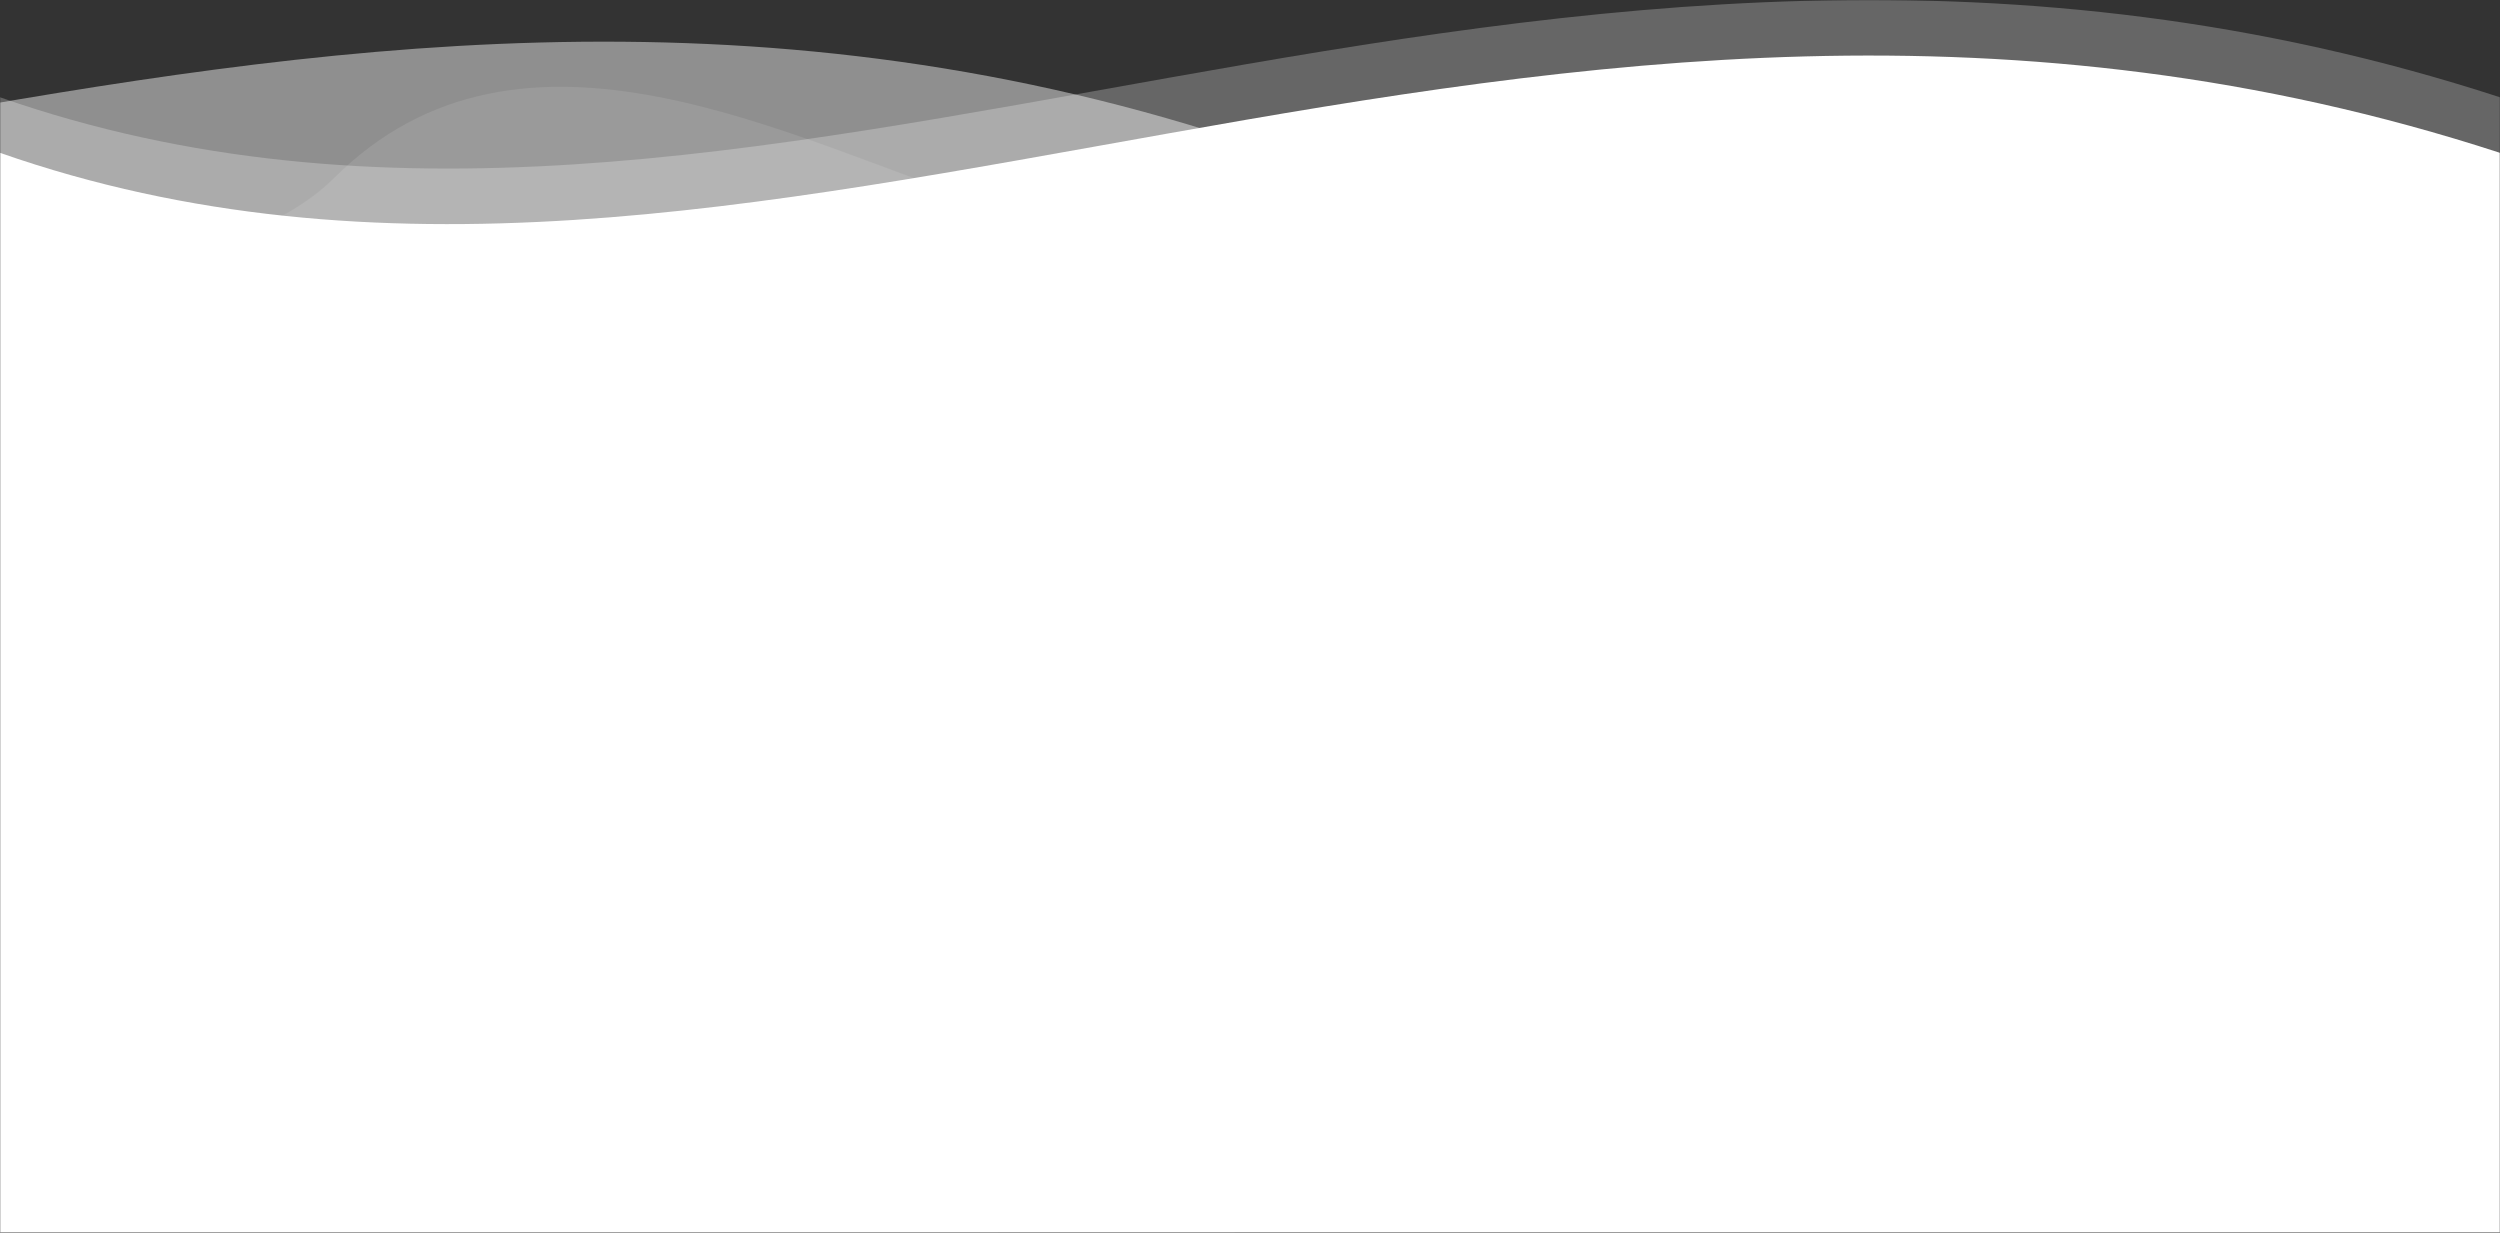 <svg width="1440" height="710" viewBox="0 0 1440 710" fill="none" xmlns="http://www.w3.org/2000/svg">
<rect x="0" y="0" width="1440" height="710" fill="#333333" stroke="none"/>
<g clip-path="url(#clip0_778_1057)">
<mask id="mask0_778_1057" style="mask-type:alpha" maskUnits="userSpaceOnUse" x="0" y="0" width="1440" height="710">
<rect width="1440" height="710" fill="#D9D9D9"/>
</mask>
<g mask="url(#mask0_778_1057)">
<path d="M-865 119.822C-522.067 239.77 83 211.918 192 102.918C301 -6.082 455.357 80.866 575 119.822V885.822H-865V119.822Z" fill="white" fill-opacity="0.1"/>
<path d="M-729 80.04C-293 232.54 150.5 -102.459 711 80.04V846.041H-729V80.04Z" fill="white" fill-opacity="0.45"/>
<path d="M0 88.04C436 240.54 879.5 -94.46 1440 88.04V854.041H0V88.04Z" fill="white"/>
<path d="M0 56.04C436 208.54 879.5 -126.459 1440 56.04V822.041H0V56.04Z" fill="white" fill-opacity="0.25"/>
</g>
</g>
<defs>
<clipPath id="clip0_778_1057">
<rect width="1440" height="710" fill="white"/>
</clipPath>
</defs>
</svg>

